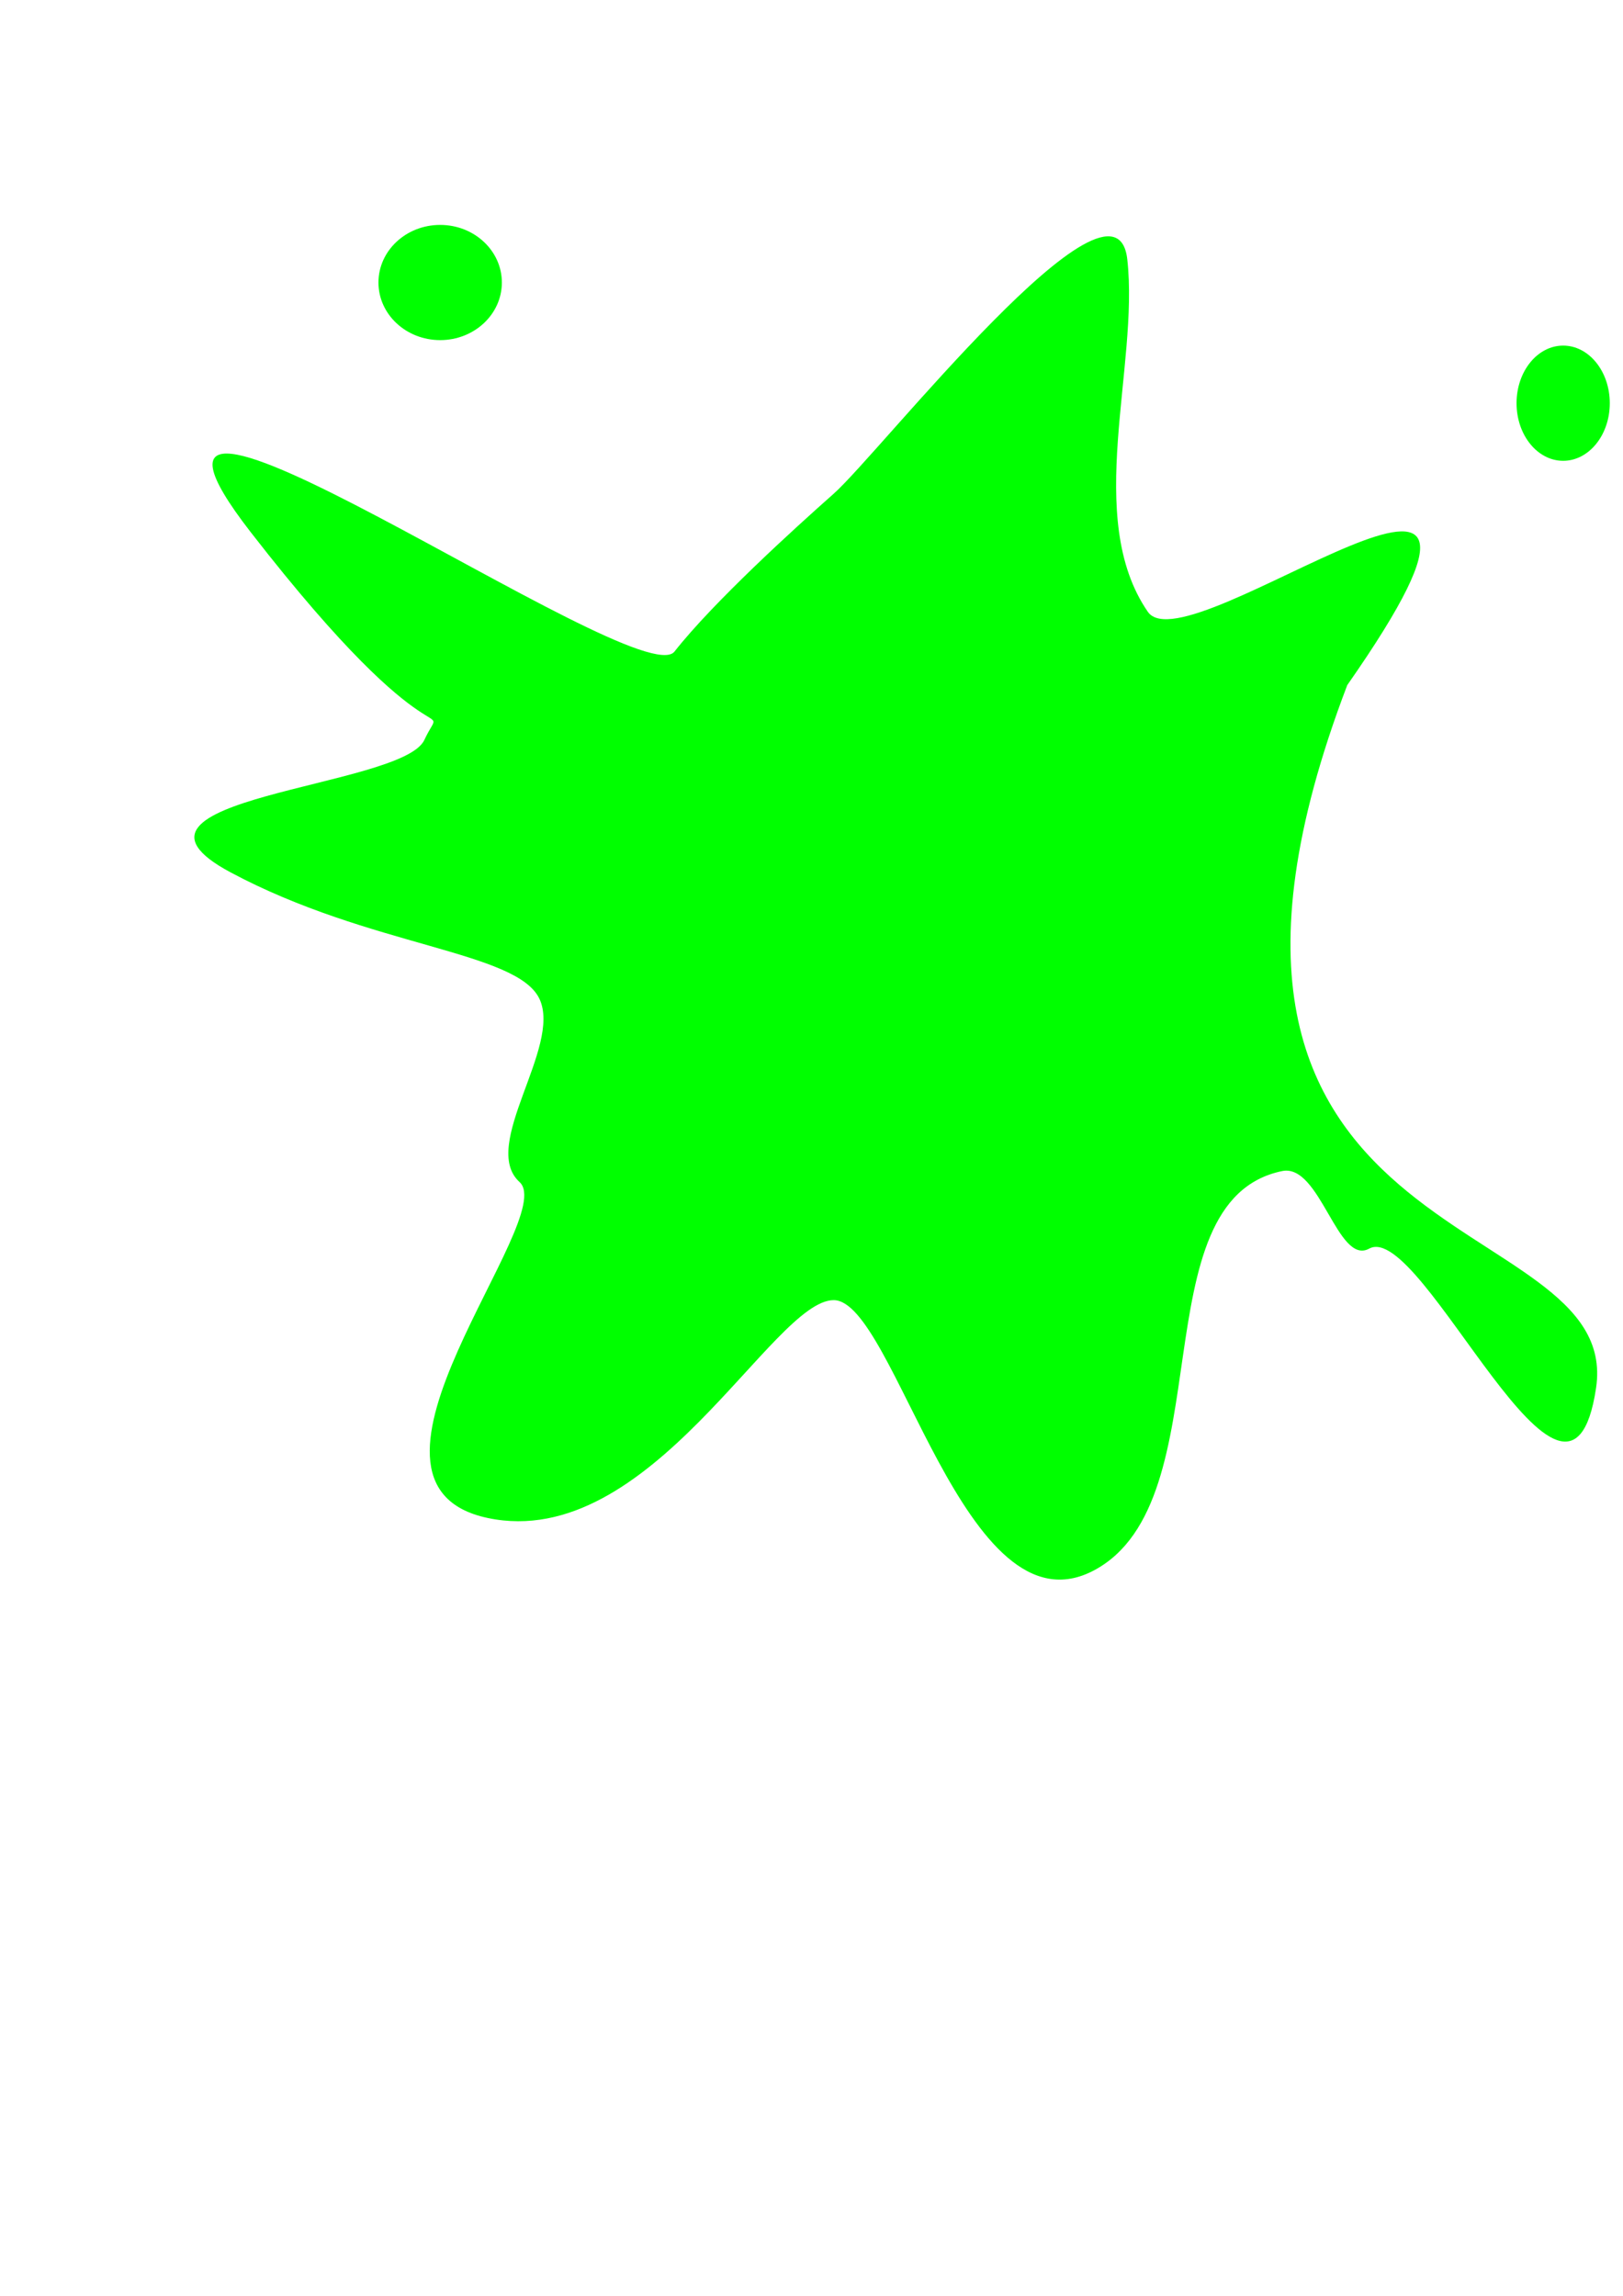 <?xml version="1.0" encoding="UTF-8" standalone="no"?>
<!-- Created with Inkscape (http://www.inkscape.org/) -->

<svg
   width="210mm"
   height="297mm"
   viewBox="0 0 210 297"
   version="1.1"
   id="svg5"
   inkscape:version="1.2.1 (9c6d41e410, 2022-07-14)"
   sodipodi:docname="green-splatter.svg"
   xmlns:inkscape="http://www.inkscape.org/namespaces/inkscape"
   xmlns:sodipodi="http://sodipodi.sourceforge.net/DTD/sodipodi-0.dtd"
   xmlns="http://www.w3.org/2000/svg"
   xmlns:svg="http://www.w3.org/2000/svg">
  <sodipodi:namedview
     id="namedview7"
     pagecolor="#ffffff"
     bordercolor="#000000"
     borderopacity="0.25"
     inkscape:showpageshadow="2"
     inkscape:pageopacity="0.0"
     inkscape:pagecheckerboard="0"
     inkscape:deskcolor="#d1d1d1"
     inkscape:document-units="mm"
     showgrid="false"
     inkscape:zoom="0.74564394"
     inkscape:cx="806.01473"
     inkscape:cy="438.54712"
     inkscape:window-width="1920"
     inkscape:window-height="1017"
     inkscape:window-x="-8"
     inkscape:window-y="-8"
     inkscape:window-maximized="1"
     inkscape:current-layer="layer1" />
  <defs
     id="defs2" />
  <g
     inkscape:label="Layer 1"
     inkscape:groupmode="layer"
     id="layer1">
    <g
       id="g512"
       style="fill:#00ff00">
      <g
         id="g454"
         style="fill:#00ff00">
        <path
           id="path439"
           style="fill:#00ff00;stroke-width:0.265"
           d="m 206.516,179.548 c -3.548,23.879 -22.49,-21.788 -29.356,-18.019 -4.089,2.244 -6.331,-11.038 -11.255,-10.033 -18.637,3.805 -7.491,42.604 -24.304,51.63 -16.813,9.027 -25.793,-34.933 -33.73,-34.933 -7.937,0 -23.659,32.605 -44.73,28.191 -21.071,-4.414 9.284,-38.749 4.083,-43.469 -5.201,-4.72 5.493,-17.436 2.584,-23.677 C 66.899,122.999 47.903,122.525 29.806,112.839 11.71,103.153 51.996,101.969 54.904,95.729 57.813,89.488 57.055,100.546 32.45,68.858 7.844,37.171 82.716,90.083 87.27,84.293 92.3,77.896 102.783,68.374 107.871,63.871 c 5.944,-5.26 36.434,-44.217 37.988,-30.32 1.555,13.897 -5.696,33.47 2.659,45.598 5.199,7.546 55.765,-33.377 25.803,9.483 -28.594,74.99 35.743,67.037 32.195,90.916 z"
           sodipodi:nodetypes="zcazszsszszsszscz" />
      </g>
      <ellipse
         style="fill:#00ff00;stroke-width:0.265"
         id="path442"
         cx="56.952"
         cy="36.548"
         rx="7.984"
         ry="7.452" />
      <ellipse
         style="fill:#00ff00;stroke-width:0.265"
         id="path444"
         cx="202.258"
         cy="52.161"
         rx="6.032"
         ry="7.452" />
    </g>
  </g>
</svg>
